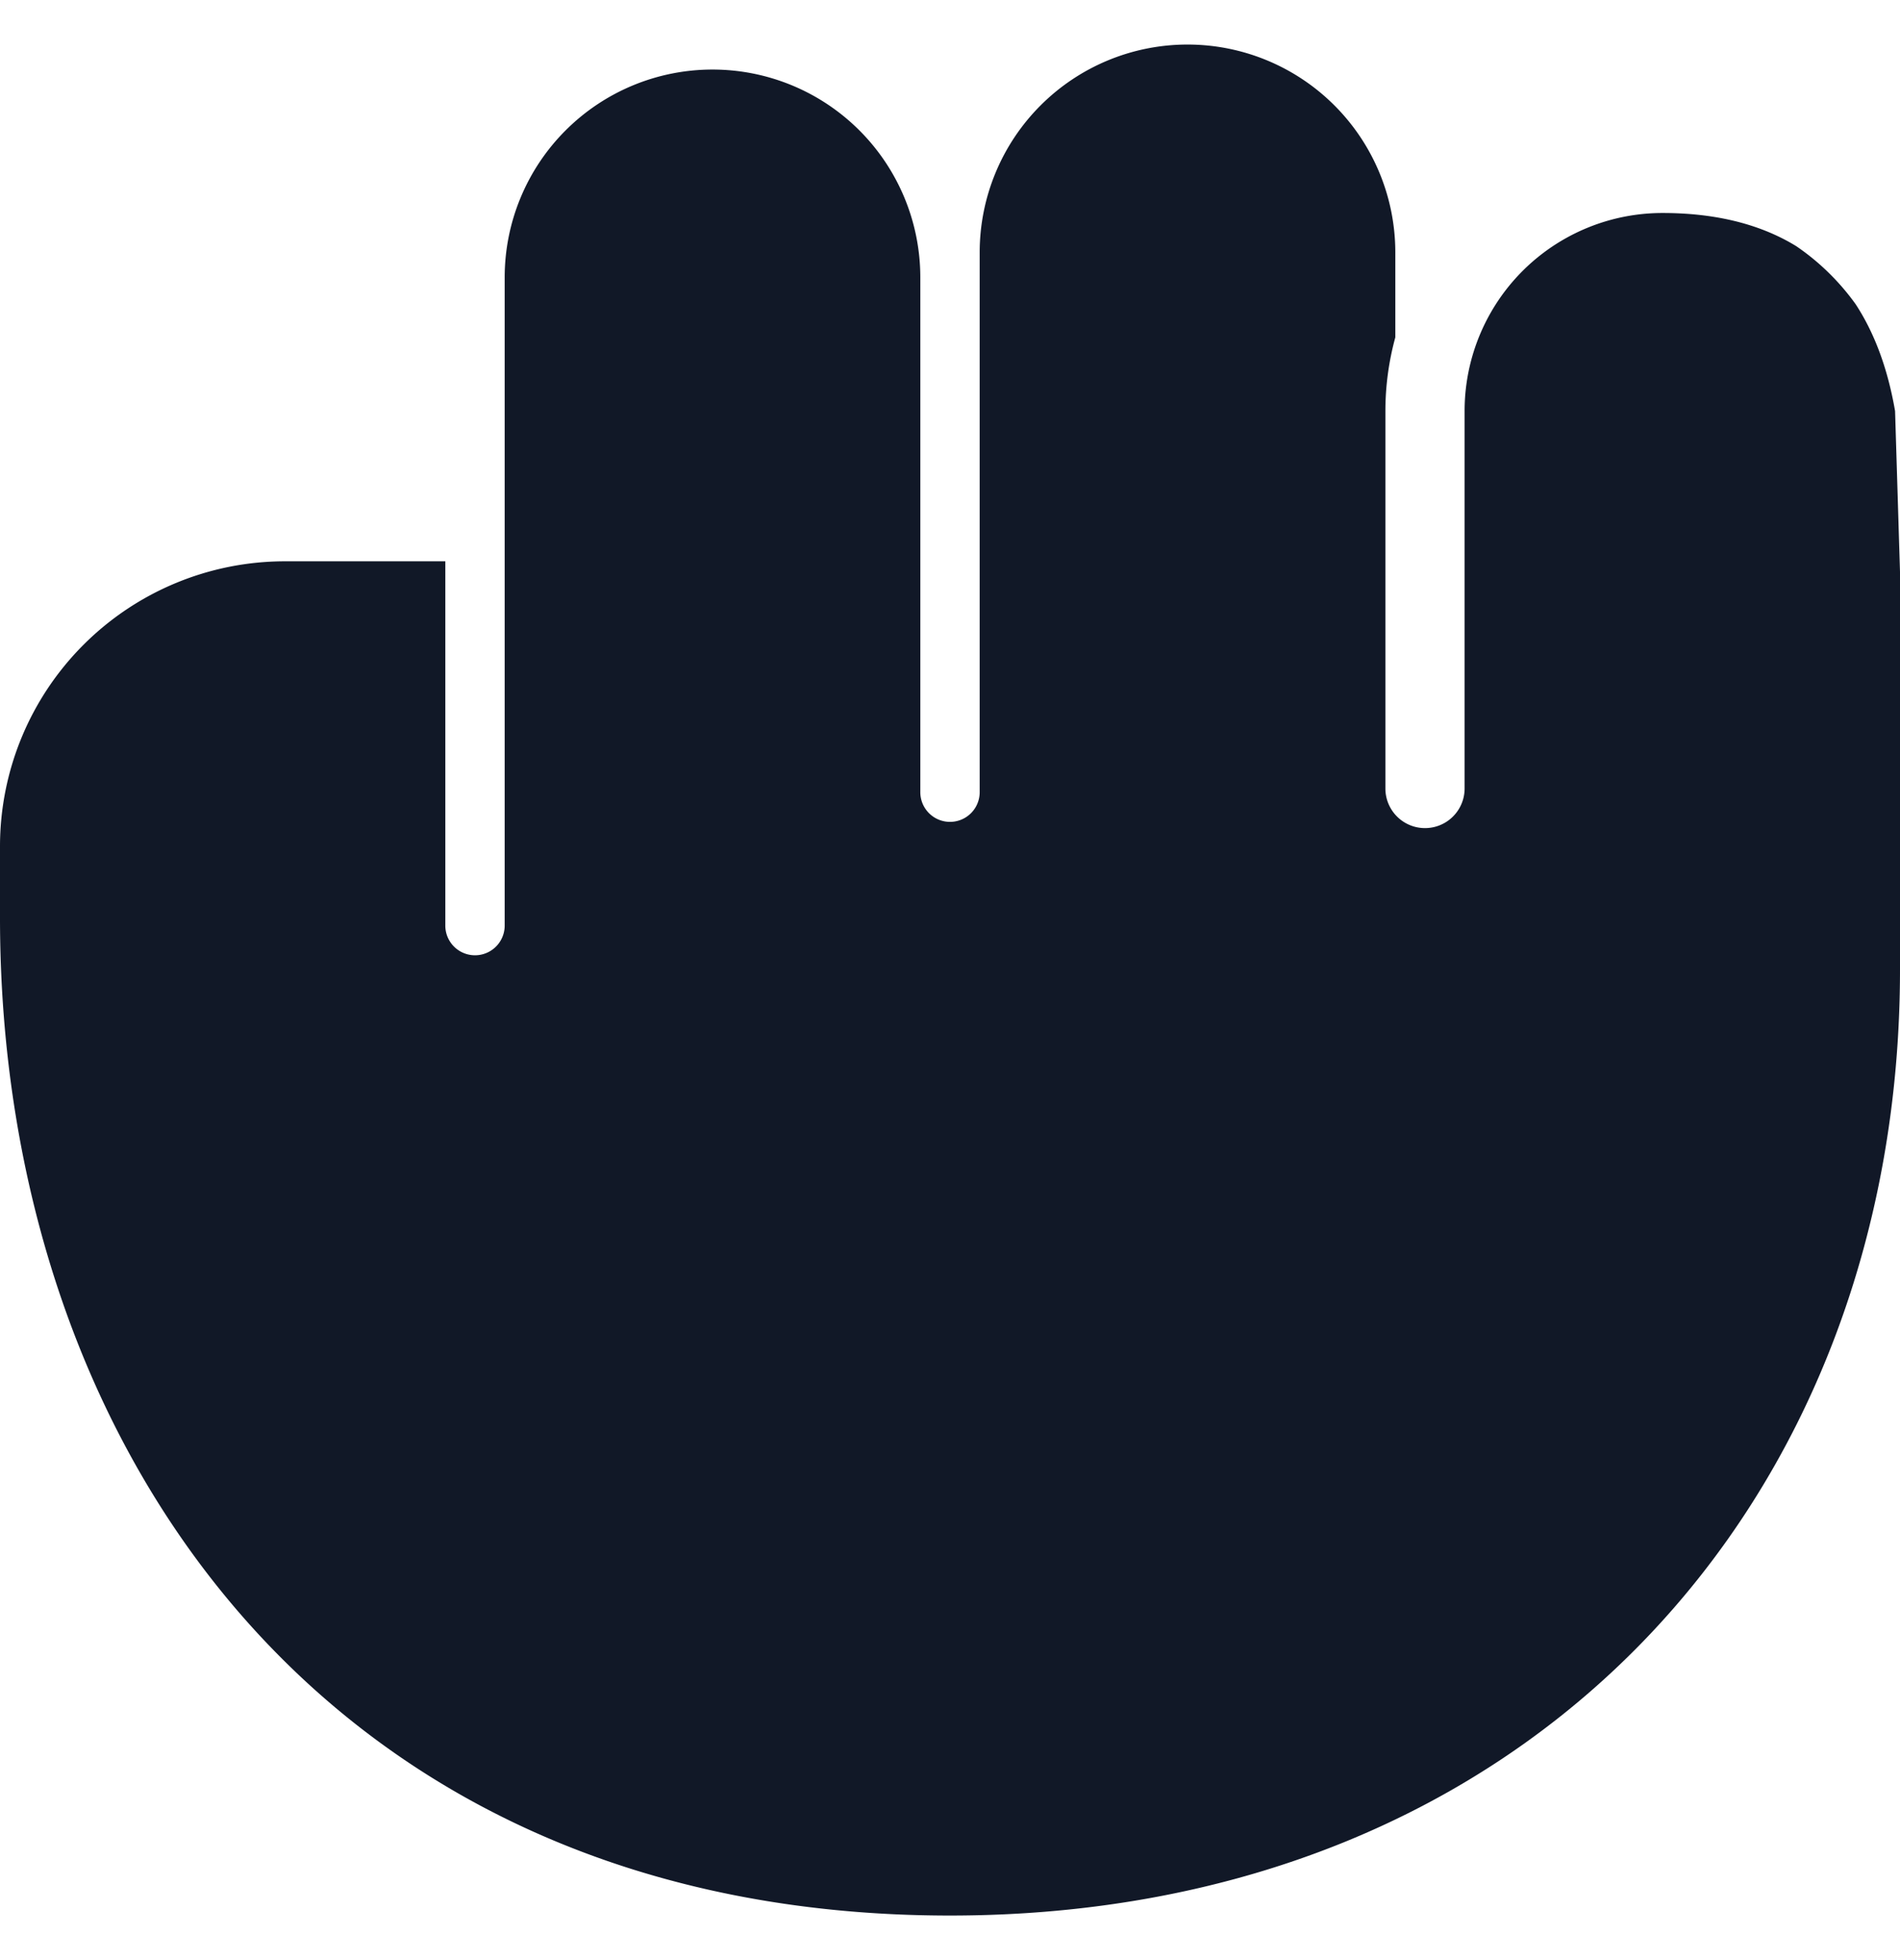 <svg xmlns="http://www.w3.org/2000/svg" width="32" height="33" fill="none" viewBox="0 0 32 33"><path fill="#111827" fill-rule="evenodd" d="M16.5 13.337V4.25a3.5 3.5 0 1 1 7 0v1.43a4.7 4.7 0 0 0-.167 1.24v6.355a.667.667 0 0 0 1.334 0V6.92A3.333 3.333 0 0 1 28 3.586c.82 0 1.6.158 2.252.558.388.264.726.595 1 .976.306.467.537 1.059.665 1.8L32 9.627v6.694c0 8.938-6.21 15.929-16 15.929-10.473 0-16-7.862-16-16.8v-1.2a4.8 4.8 0 0 1 4.8-4.8h2.7v6.133a.5.5 0 0 0 1 0V4.671a3.5 3.5 0 0 1 7 0v8.666a.5.5 0 0 0 1 0" clip-rule="evenodd"/></svg>